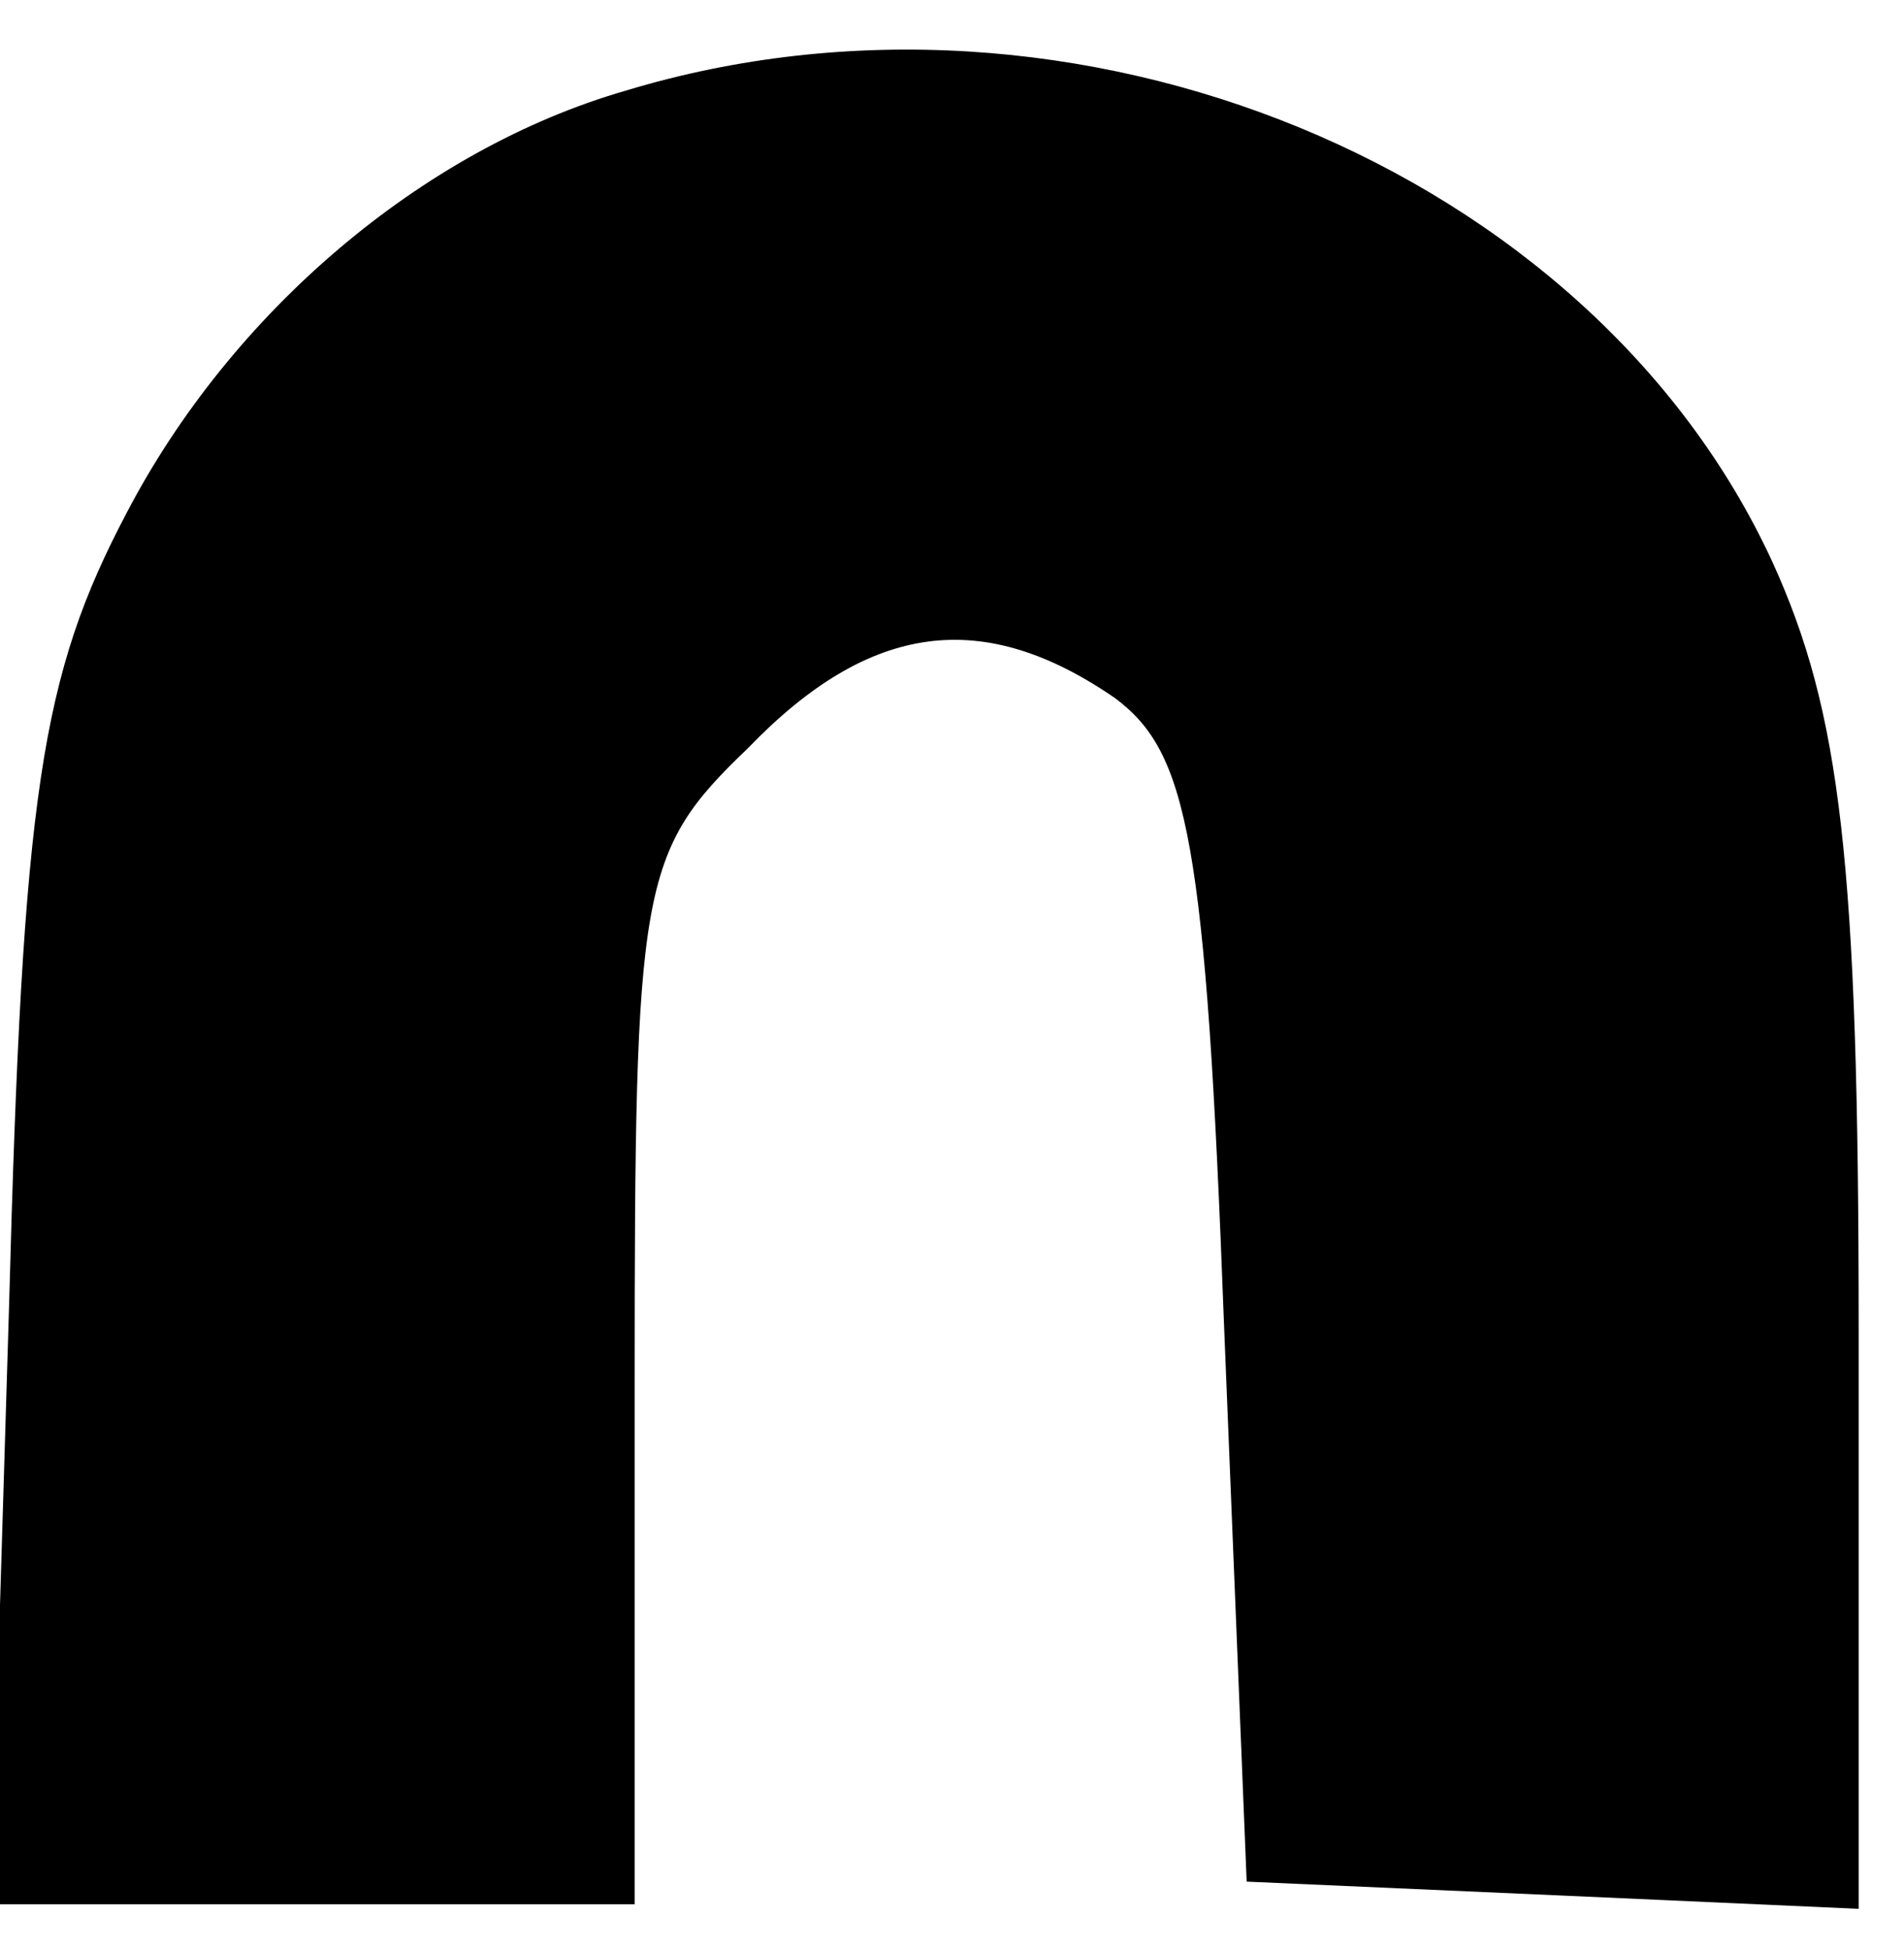 <svg version="1.0" xmlns="http://www.w3.org/2000/svg"
 width="42pt" height="43pt" viewBox="0 0 42 43"
 preserveAspectRatio="xMidYMid meet">
 <title>Netive UI</title>
<g transform="translate(0,43) scale(0.1,-0.1)"
fill="#000000" stroke="none">
<path d="M138 410 c-45 -13 -87 -49 -110 -93 -19 -36 -23 -62 -26 -175 l-4
-132 71 0 71 0 0 115 c0 110 1 117 25 140 27 28 52 31 81 11 16 -12 20 -31 24
-138 l5 -123 68 -3 67 -3 0 128 c0 103 -4 136 -19 169 -40 87 -154 134 -253
104z"/>
</g>
</svg>
